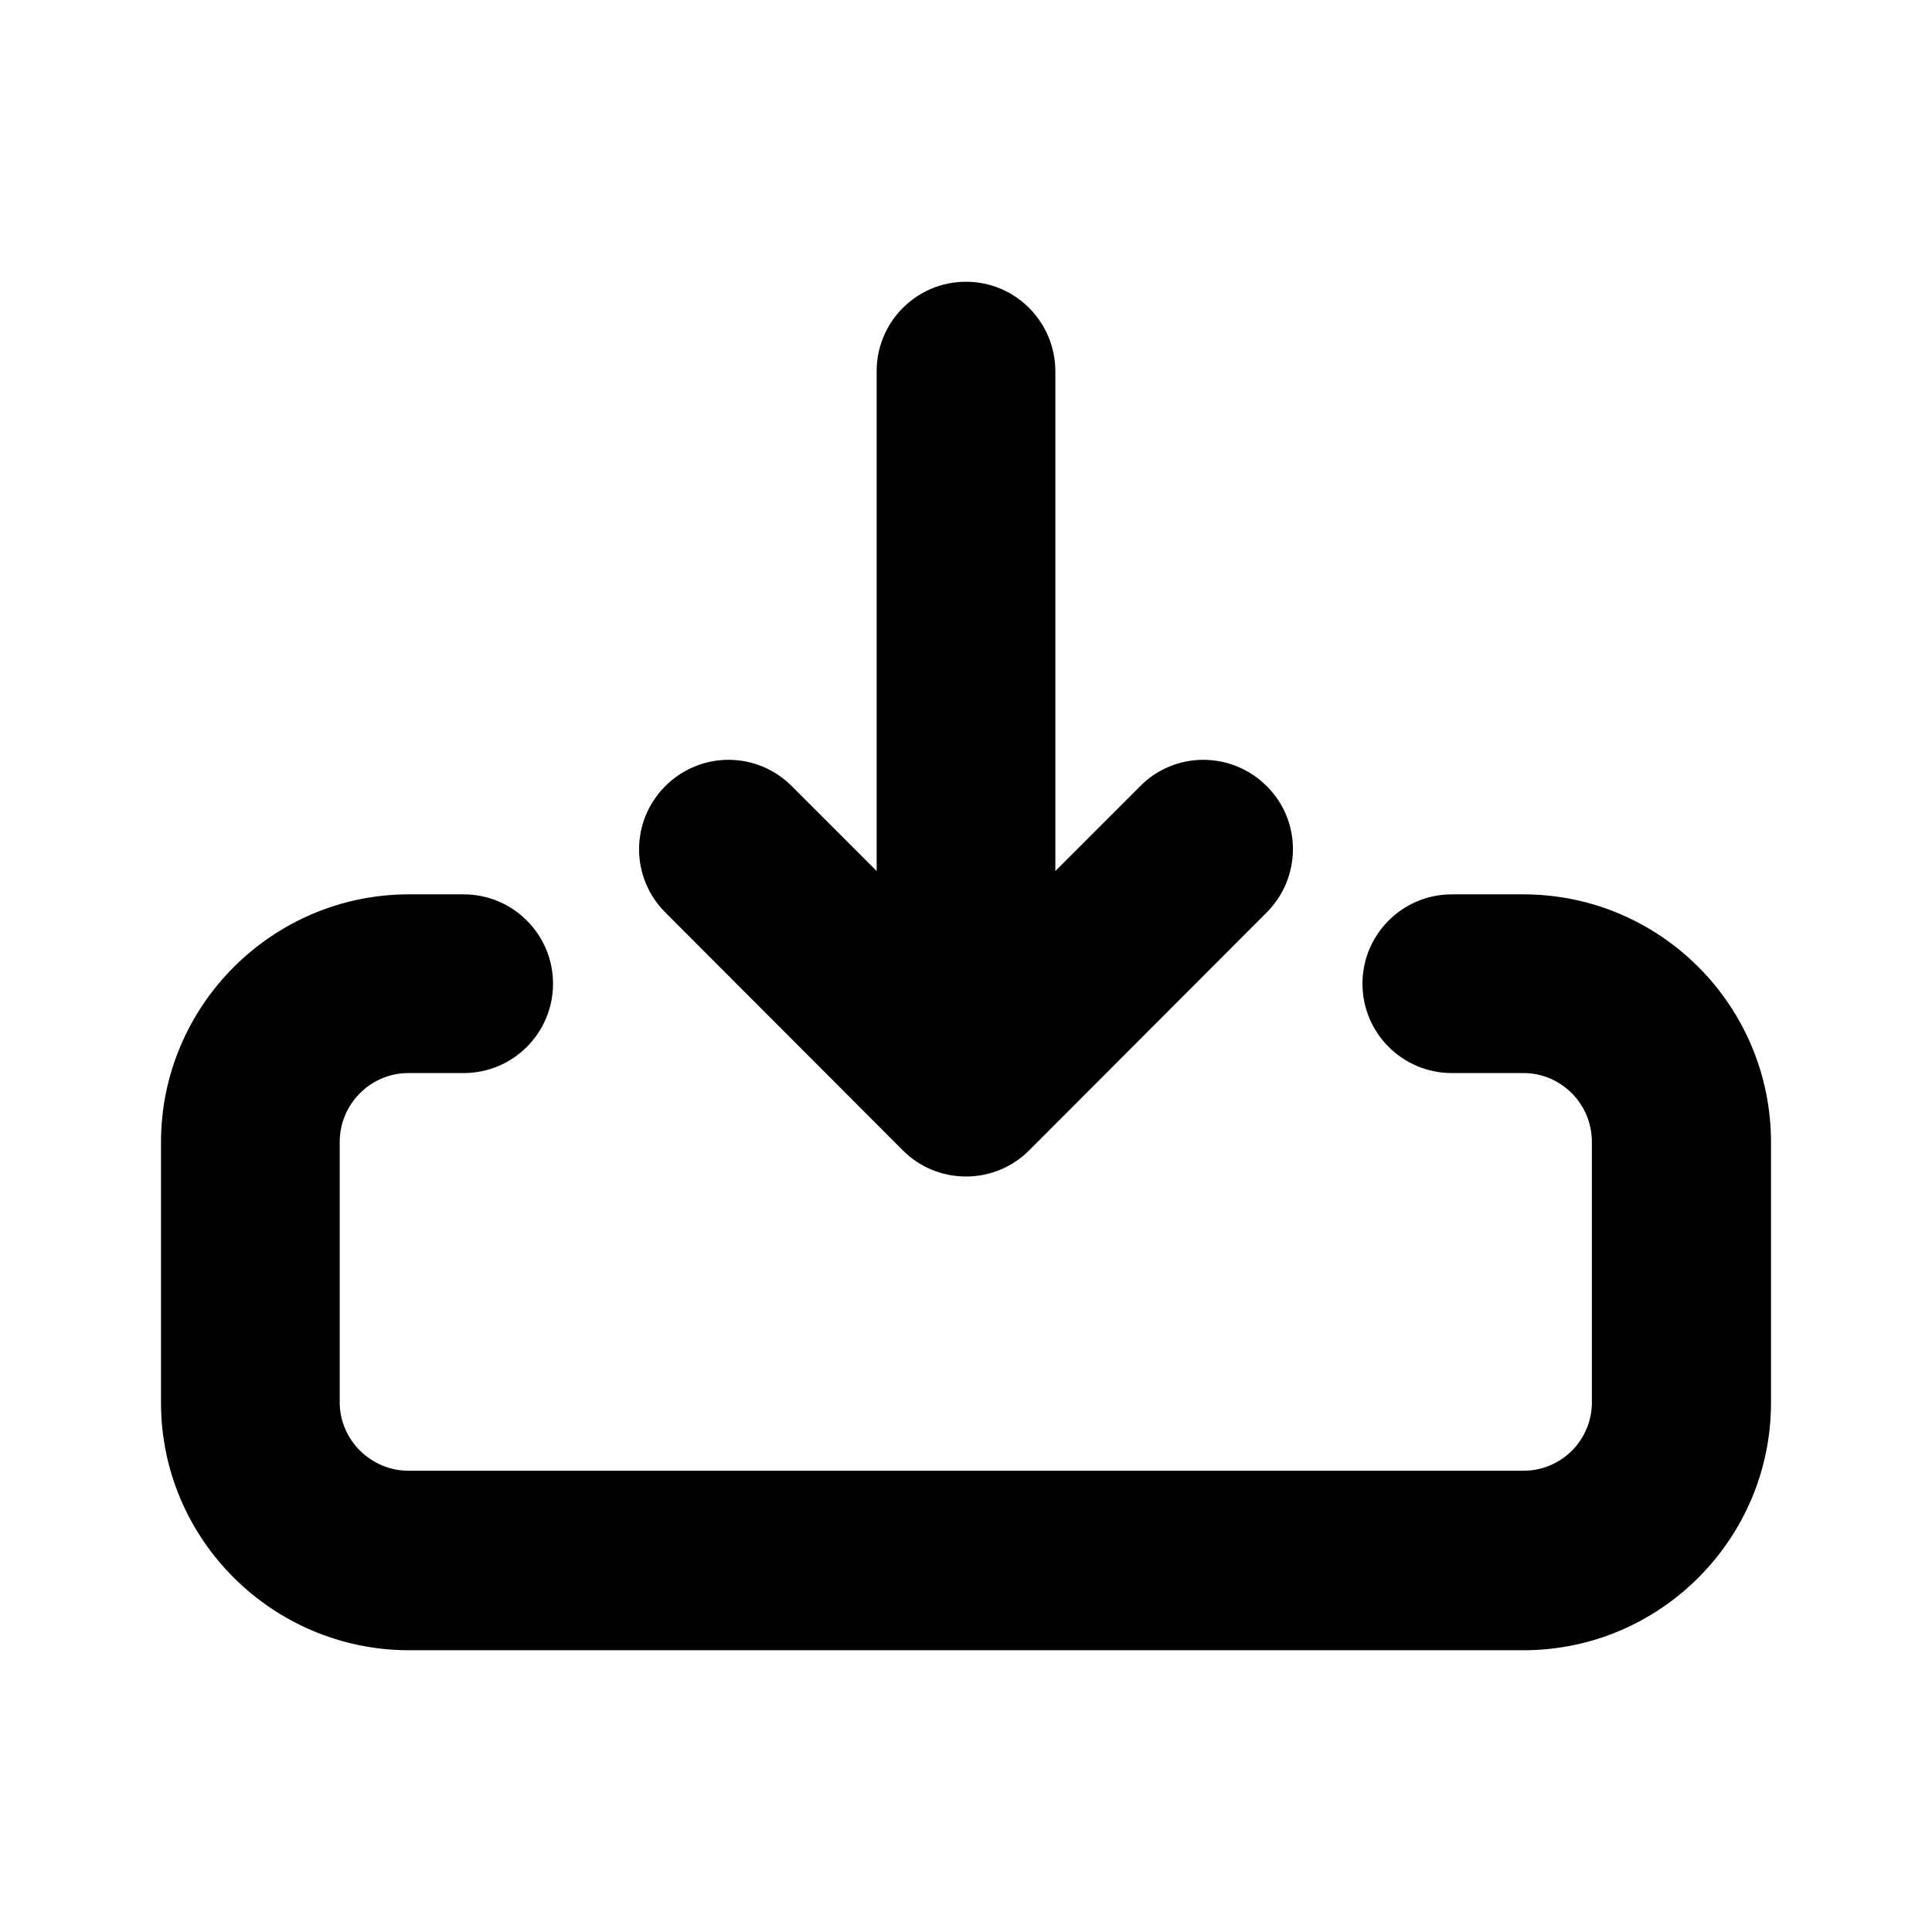 <svg version="1.1" xmlns="http://www.w3.org/2000/svg" x="0" y="0" viewBox="0 0 48 48" xml:space="preserve" enable-background="new 0 0 48 48" width="48" height="48"><title>received</title><g class="nc-icon-wrapper" fill="#000000"><g id="Layer_1"><path d="M37.85 22.22h-1.78c-1.23 0-2.22 1-2.22 2.22 0 1.23 1 2.22 2.22 2.22h1.78c.94 0 1.7.77 1.7 1.71v6.47c0 .94-.76 1.7-1.7 1.7h-27.7c-.94 0-1.71-.77-1.71-1.7v-6.47c0-.94.77-1.71 1.7-1.71h1.38c1.23 0 2.22-1 2.22-2.22 0-1.23-1-2.22-2.22-2.22h-1.38C6.76 22.23 4 24.99 4 28.38v6.47c0 3.39 2.76 6.14 6.15 6.15h27.7c3.39 0 6.15-2.76 6.15-6.15v-6.47c0-3.4-2.76-6.16-6.15-6.16z"/><path d="M22.43 28.58c.42.42.98.65 1.57.65.59 0 1.15-.23 1.57-.65l5.9-5.91c.87-.87.87-2.28 0-3.14-.87-.87-2.28-.87-3.14 0l-2.11 2.11V9.23C26.22 8 25.23 7 24 7s-2.22 1-2.22 2.22v12.42l-2.11-2.11c-.87-.87-2.27-.87-3.14 0s-.87 2.27 0 3.14l5.9 5.91z"/></g></g></svg>